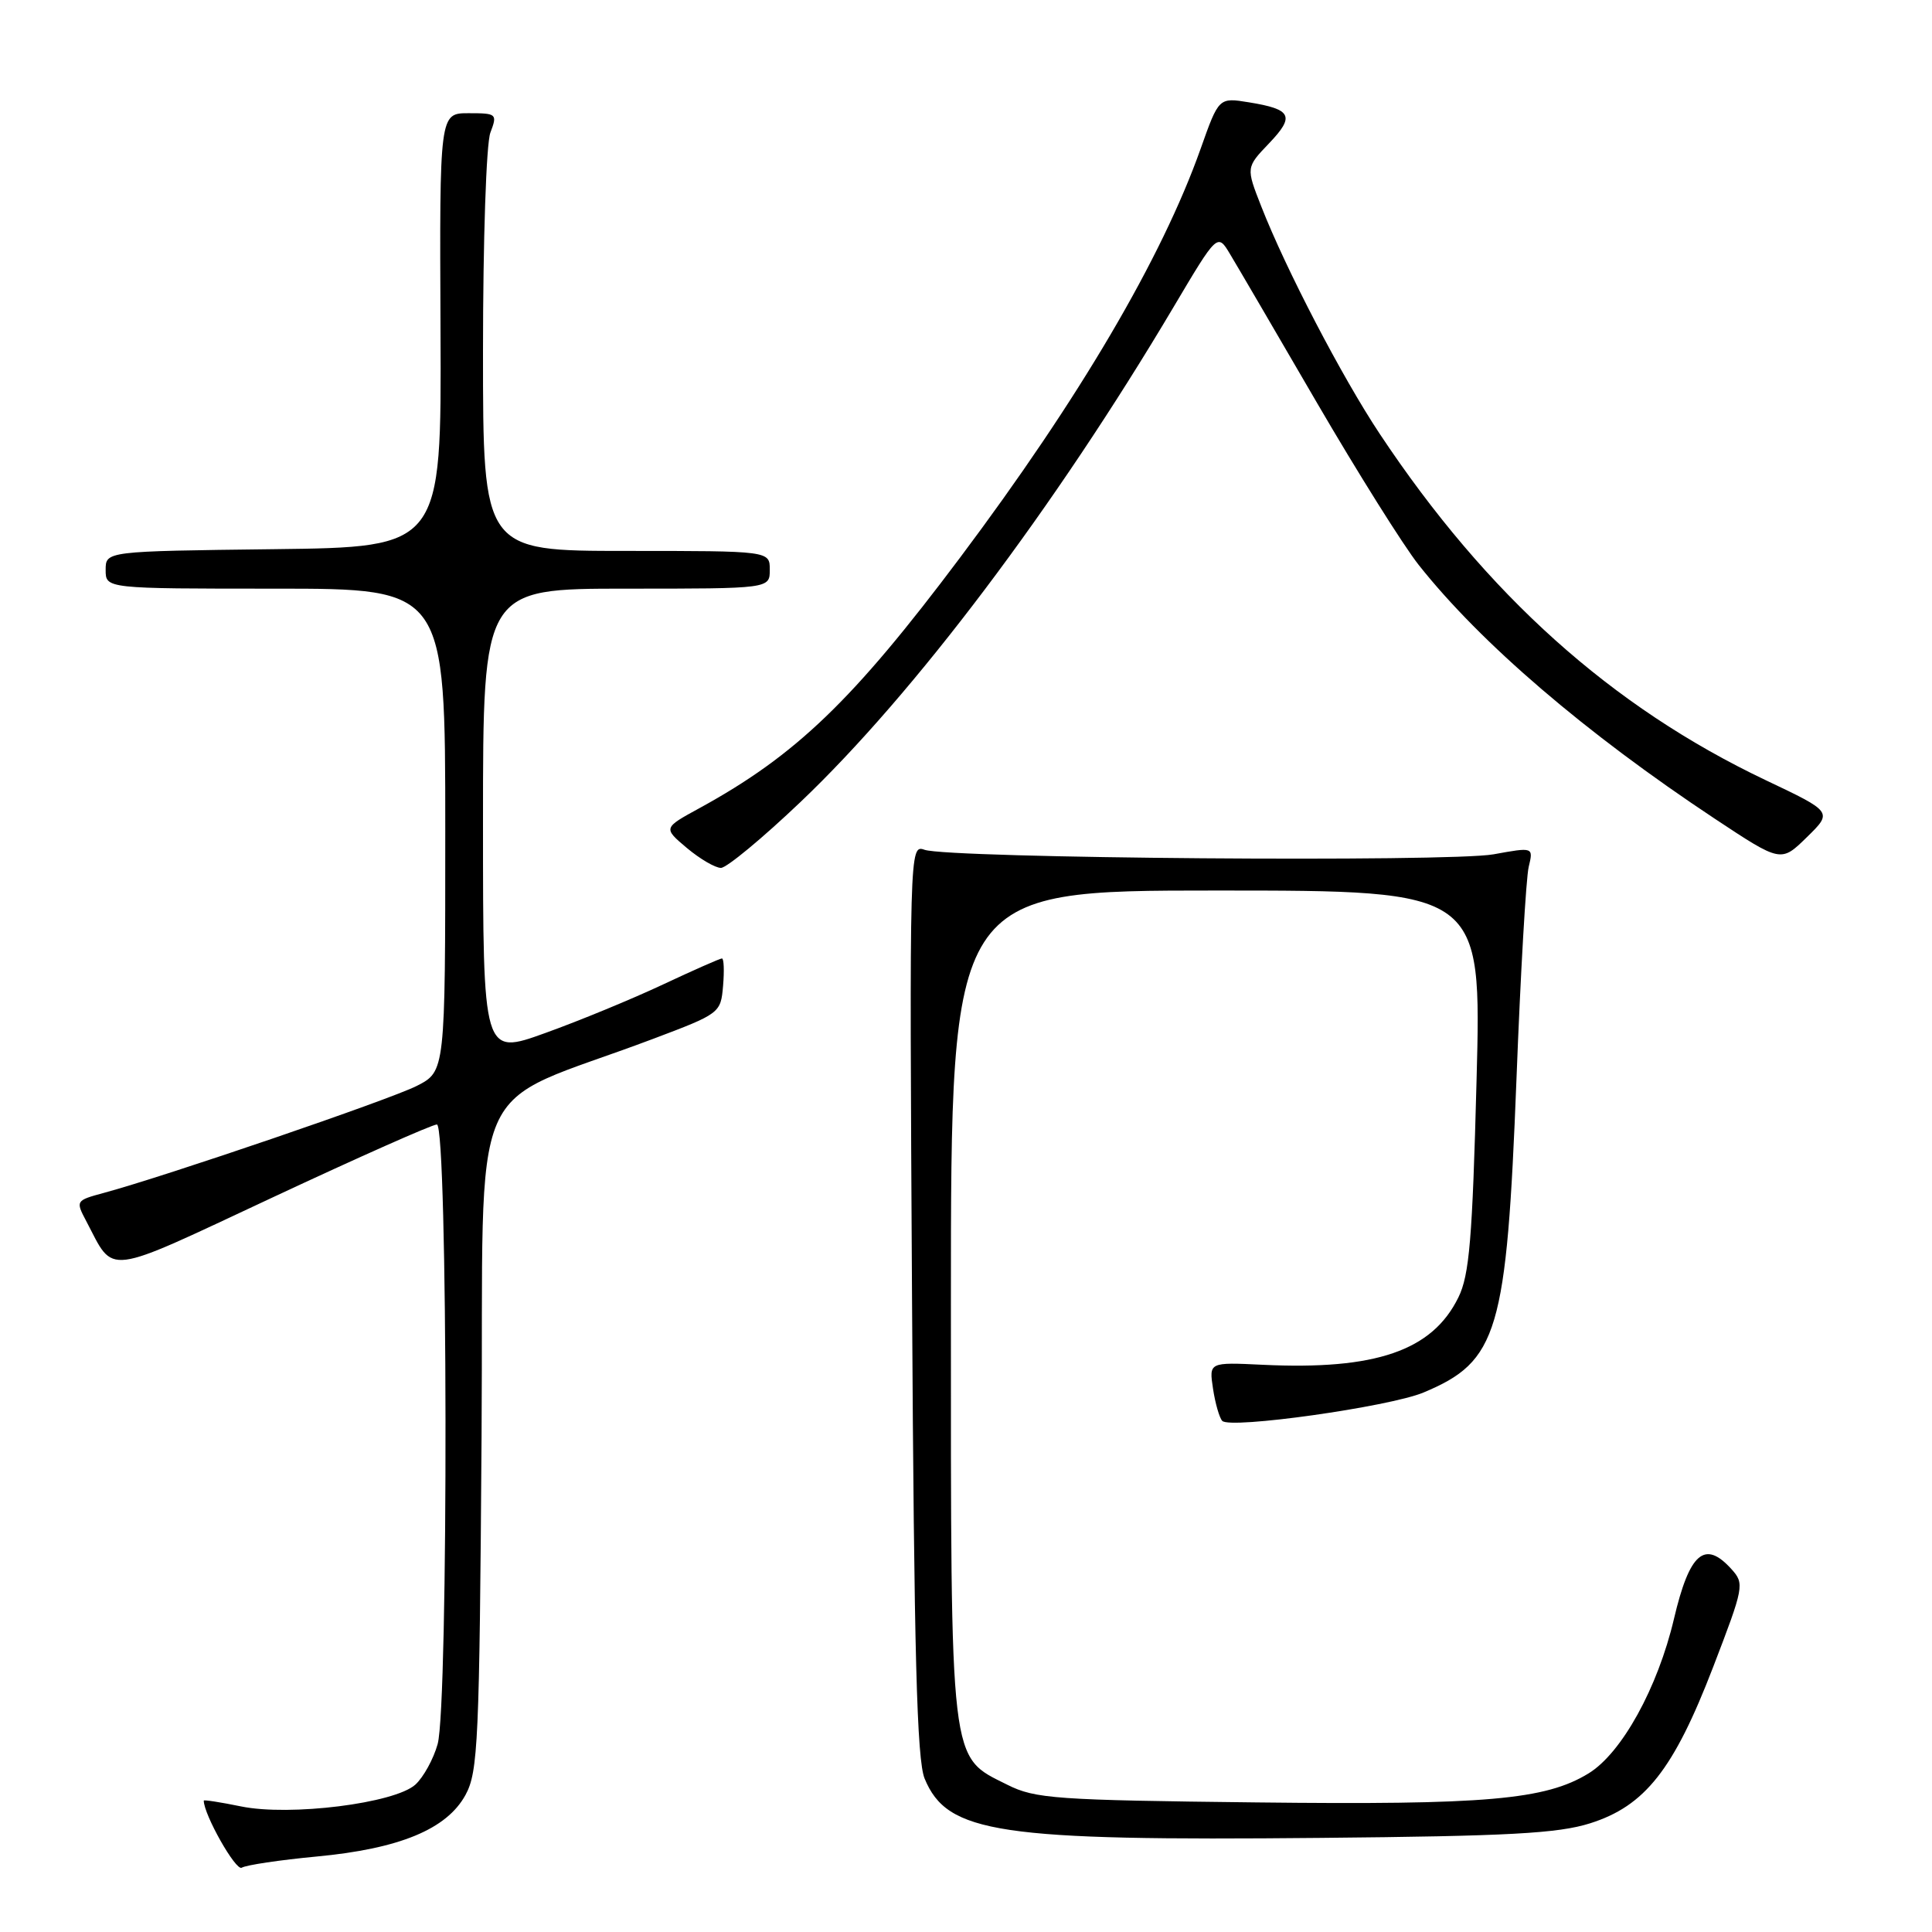 <?xml version="1.0" encoding="UTF-8" standalone="no"?>
<!DOCTYPE svg PUBLIC "-//W3C//DTD SVG 1.1//EN" "http://www.w3.org/Graphics/SVG/1.1/DTD/svg11.dtd" >
<svg xmlns="http://www.w3.org/2000/svg" xmlns:xlink="http://www.w3.org/1999/xlink" version="1.1" viewBox="0 0 256 256">
 <g >
 <path fill="currentColor"
d=" M 41.95 246.00 C 52.94 244.97 59.20 242.38 61.68 237.84 C 63.35 234.78 63.53 230.82 63.81 190.32 C 64.15 140.63 61.33 147.16 86.50 137.67 C 95.41 134.31 95.50 134.24 95.81 130.64 C 95.98 128.64 95.92 127.00 95.66 127.00 C 95.41 127.00 91.90 128.55 87.85 130.45 C 83.81 132.35 76.79 135.25 72.25 136.88 C 64.00 139.86 64.00 139.86 64.00 108.93 C 64.00 78.00 64.00 78.00 83.00 78.00 C 102.00 78.00 102.00 78.00 102.00 75.50 C 102.00 73.00 102.00 73.00 83.00 73.00 C 64.00 73.00 64.00 73.00 64.00 46.57 C 64.00 31.81 64.43 19.00 64.98 17.57 C 65.92 15.09 65.82 15.00 62.09 15.00 C 58.24 15.00 58.24 15.00 58.37 43.75 C 58.50 72.50 58.50 72.50 36.25 72.77 C 14.00 73.04 14.00 73.04 14.00 75.52 C 14.00 78.00 14.00 78.00 36.50 78.00 C 59.00 78.00 59.00 78.00 59.00 109.98 C 59.00 141.96 59.00 141.96 55.22 143.89 C 51.66 145.70 22.00 155.84 13.74 158.07 C 10.04 159.07 10.01 159.12 11.42 161.79 C 15.24 169.03 13.48 169.25 36.22 158.62 C 47.53 153.33 57.28 149.00 57.89 149.00 C 59.35 149.00 59.44 225.89 57.99 231.10 C 57.44 233.08 56.11 235.49 55.04 236.47 C 52.30 238.95 38.42 240.69 31.94 239.36 C 29.22 238.80 27.00 238.46 27.00 238.59 C 27.00 240.44 31.25 247.96 32.03 247.48 C 32.60 247.13 37.07 246.46 41.95 246.00 Z  M 210.69 241.60 C 217.97 239.30 221.77 234.48 226.99 220.92 C 231.10 210.23 231.17 209.85 229.42 207.91 C 225.88 204.00 223.87 205.75 221.81 214.50 C 219.66 223.64 214.89 232.29 210.50 234.98 C 204.79 238.49 196.86 239.18 166.49 238.83 C 139.89 238.53 137.17 238.34 133.50 236.50 C 125.78 232.64 126.00 234.58 126.00 172.75 C 126.00 118.00 126.00 118.00 161.16 118.00 C 196.32 118.00 196.32 118.00 195.65 143.19 C 195.10 164.18 194.70 168.97 193.24 171.92 C 189.78 178.98 182.28 181.56 167.30 180.84 C 160.20 180.50 160.20 180.50 160.73 184.00 C 161.02 185.93 161.57 187.85 161.95 188.27 C 162.95 189.39 184.07 186.41 188.61 184.52 C 198.51 180.38 199.63 176.59 200.94 143.00 C 201.48 128.97 202.21 116.32 202.56 114.87 C 203.19 112.24 203.19 112.24 197.91 113.20 C 192.05 114.26 125.72 113.74 122.50 112.60 C 120.51 111.90 120.50 112.25 120.85 172.20 C 121.12 219.24 121.49 233.20 122.52 235.68 C 125.53 242.94 132.26 243.94 175.00 243.53 C 199.91 243.30 206.45 242.94 210.69 241.60 Z  M 106.08 106.26 C 121.13 91.94 139.74 67.25 155.50 40.69 C 161.32 30.88 161.32 30.88 163.00 33.69 C 163.93 35.23 169.10 44.08 174.49 53.35 C 179.89 62.62 185.96 72.29 187.98 74.85 C 196.21 85.24 210.09 97.14 227.24 108.50 C 235.99 114.29 235.99 114.29 239.41 110.94 C 242.84 107.59 242.84 107.59 233.97 103.38 C 213.54 93.67 197.01 78.84 182.83 57.50 C 177.82 49.96 170.38 35.67 167.12 27.34 C 165.10 22.19 165.10 22.19 168.15 19.00 C 171.61 15.38 171.17 14.48 165.50 13.56 C 161.50 12.91 161.50 12.91 159.09 19.71 C 153.94 34.23 143.01 52.82 127.22 73.88 C 113.02 92.82 105.46 100.09 92.69 107.08 C 87.87 109.71 87.87 109.71 91.01 112.36 C 92.74 113.81 94.77 115.00 95.53 115.00 C 96.28 115.00 101.03 111.07 106.08 106.26 Z "/>
</g>
</svg>
